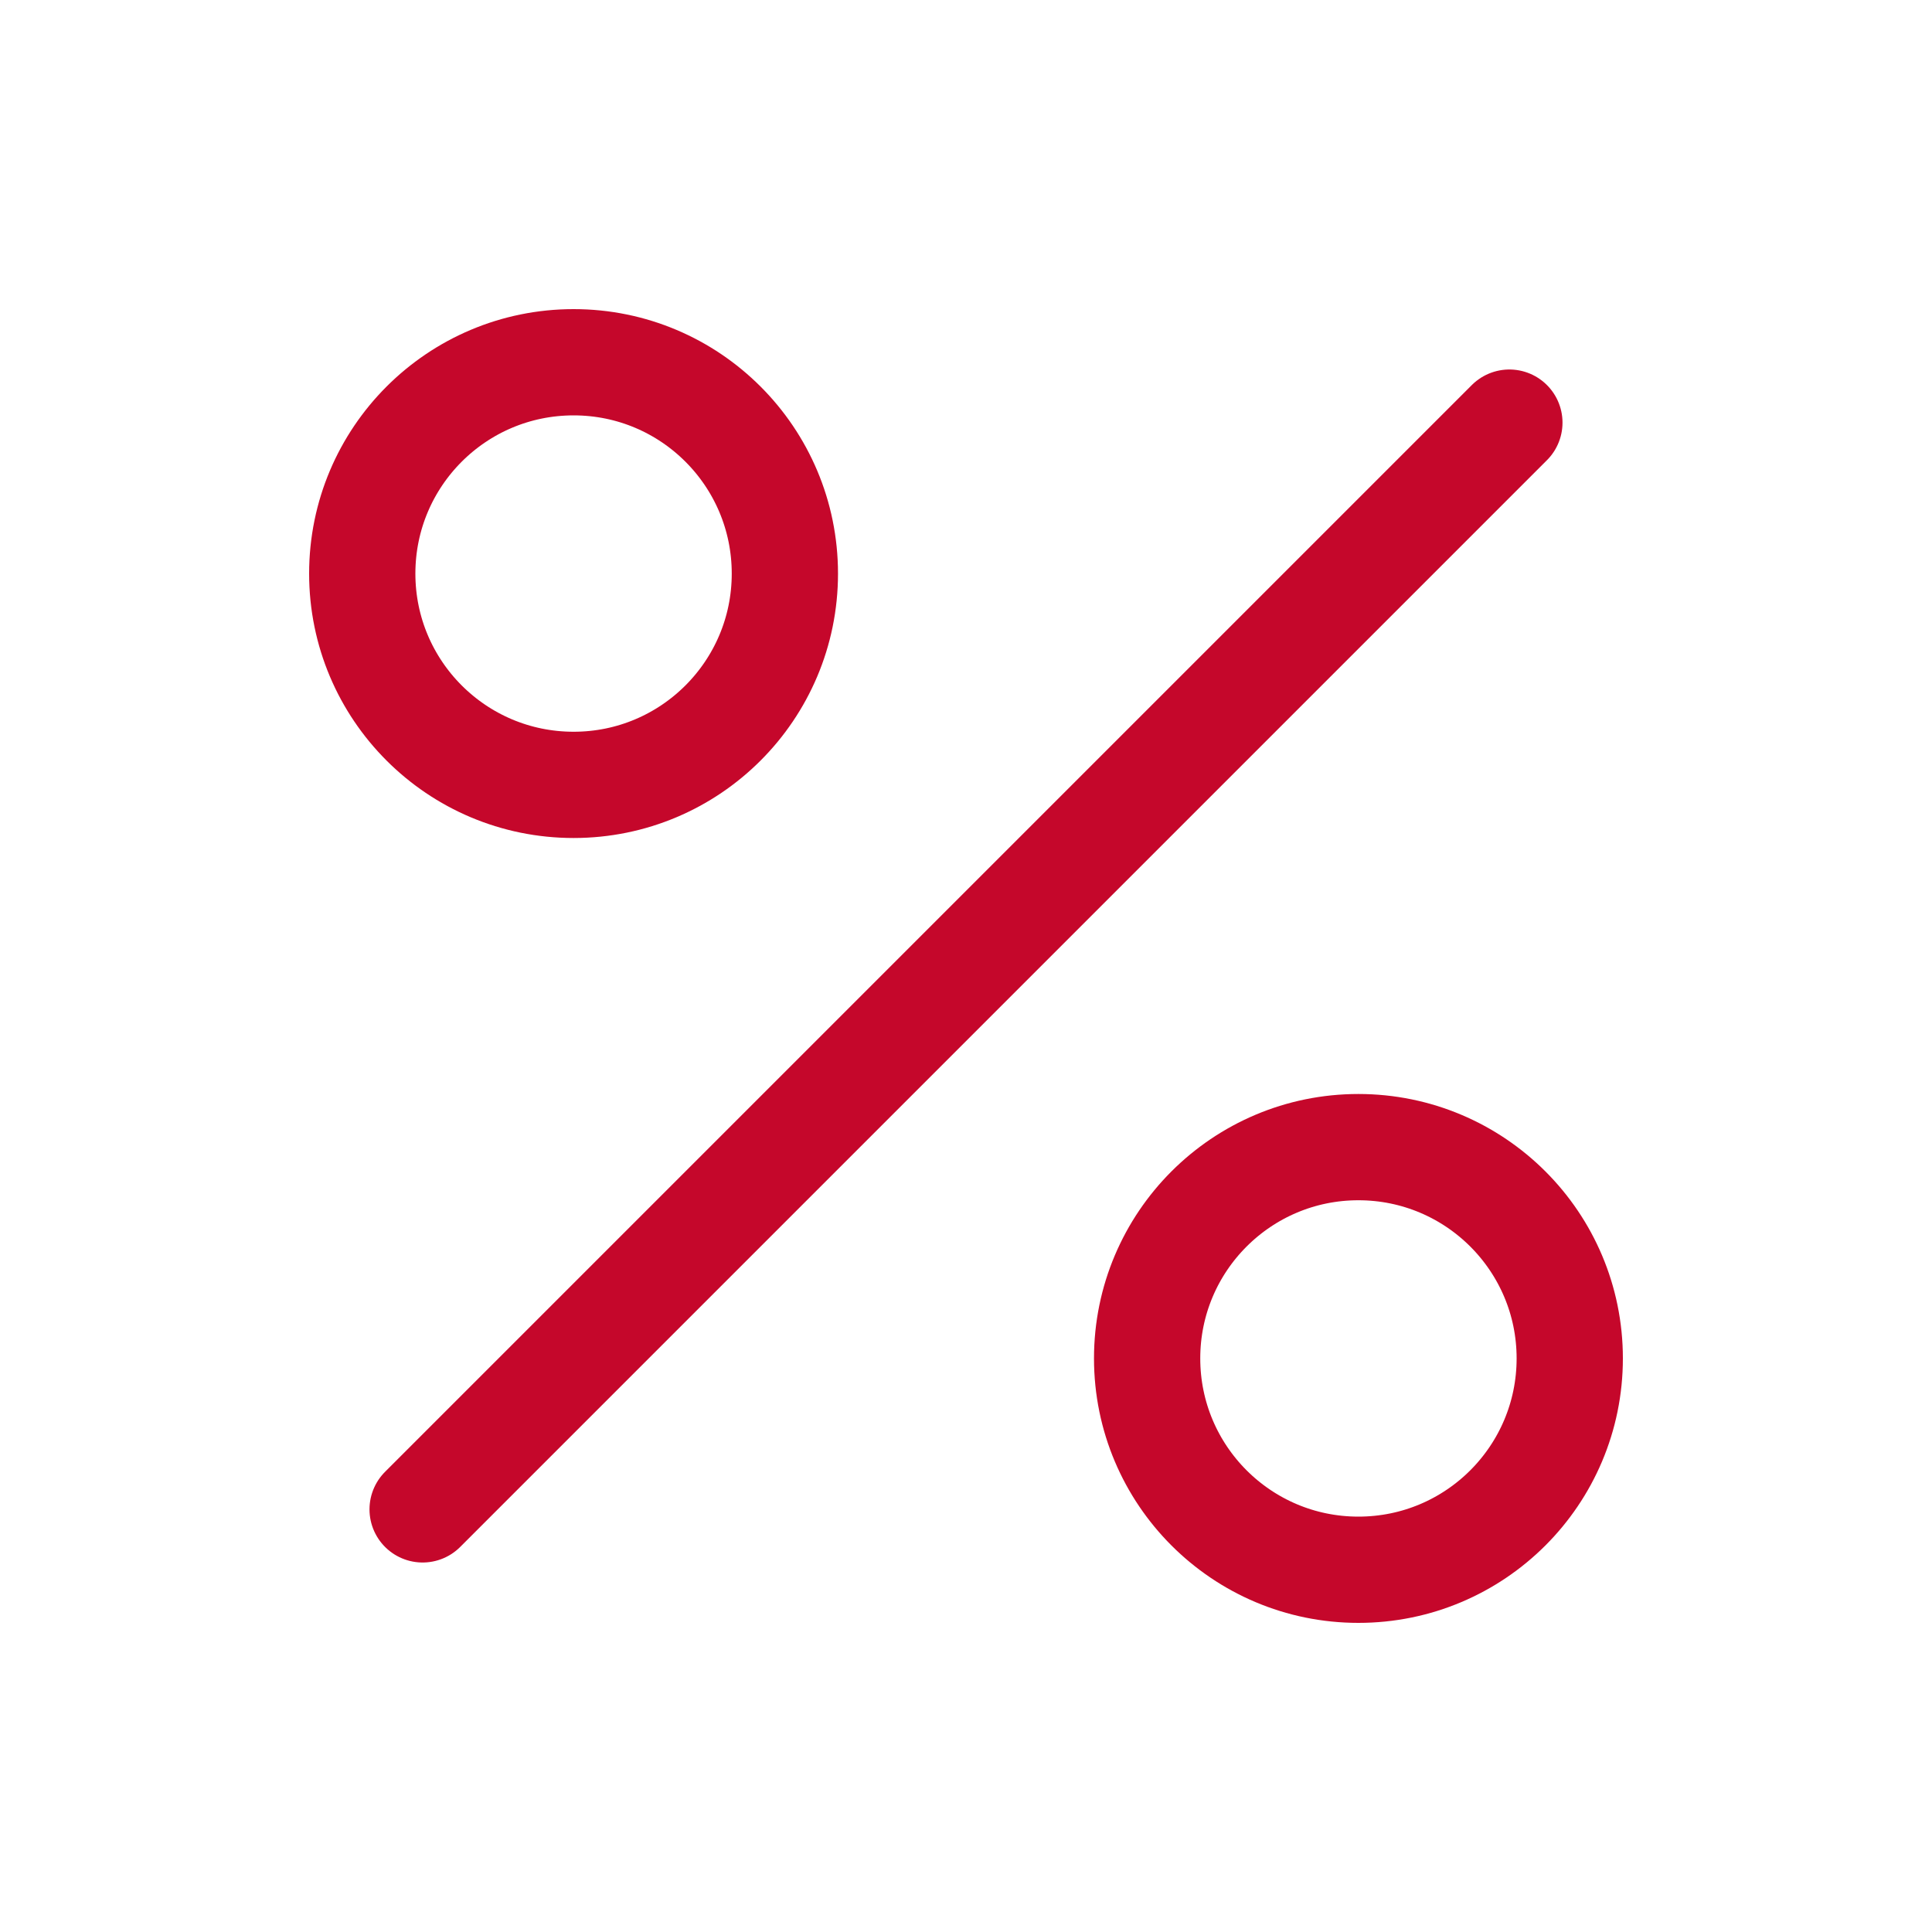 <svg width="20" height="20" viewBox="0 0 20 20" fill="none" xmlns="http://www.w3.org/2000/svg">
<path d="M15.625 4.375L4.375 15.625M16.25 14.062C16.25 15.271 15.271 16.25 14.062 16.25C12.854 16.25 11.875 15.271 11.875 14.062C11.875 12.854 12.854 11.875 14.062 11.875C15.271 11.875 16.25 12.854 16.25 14.062ZM8.125 5.938C8.125 7.146 7.146 8.125 5.938 8.125C4.729 8.125 3.75 7.146 3.75 5.938C3.75 4.729 4.729 3.75 5.938 3.75C7.146 3.75 8.125 4.729 8.125 5.938Z" stroke="#C5072B" stroke-width="1.1" stroke-miterlimit="10" stroke-linecap="round"/>
</svg>
